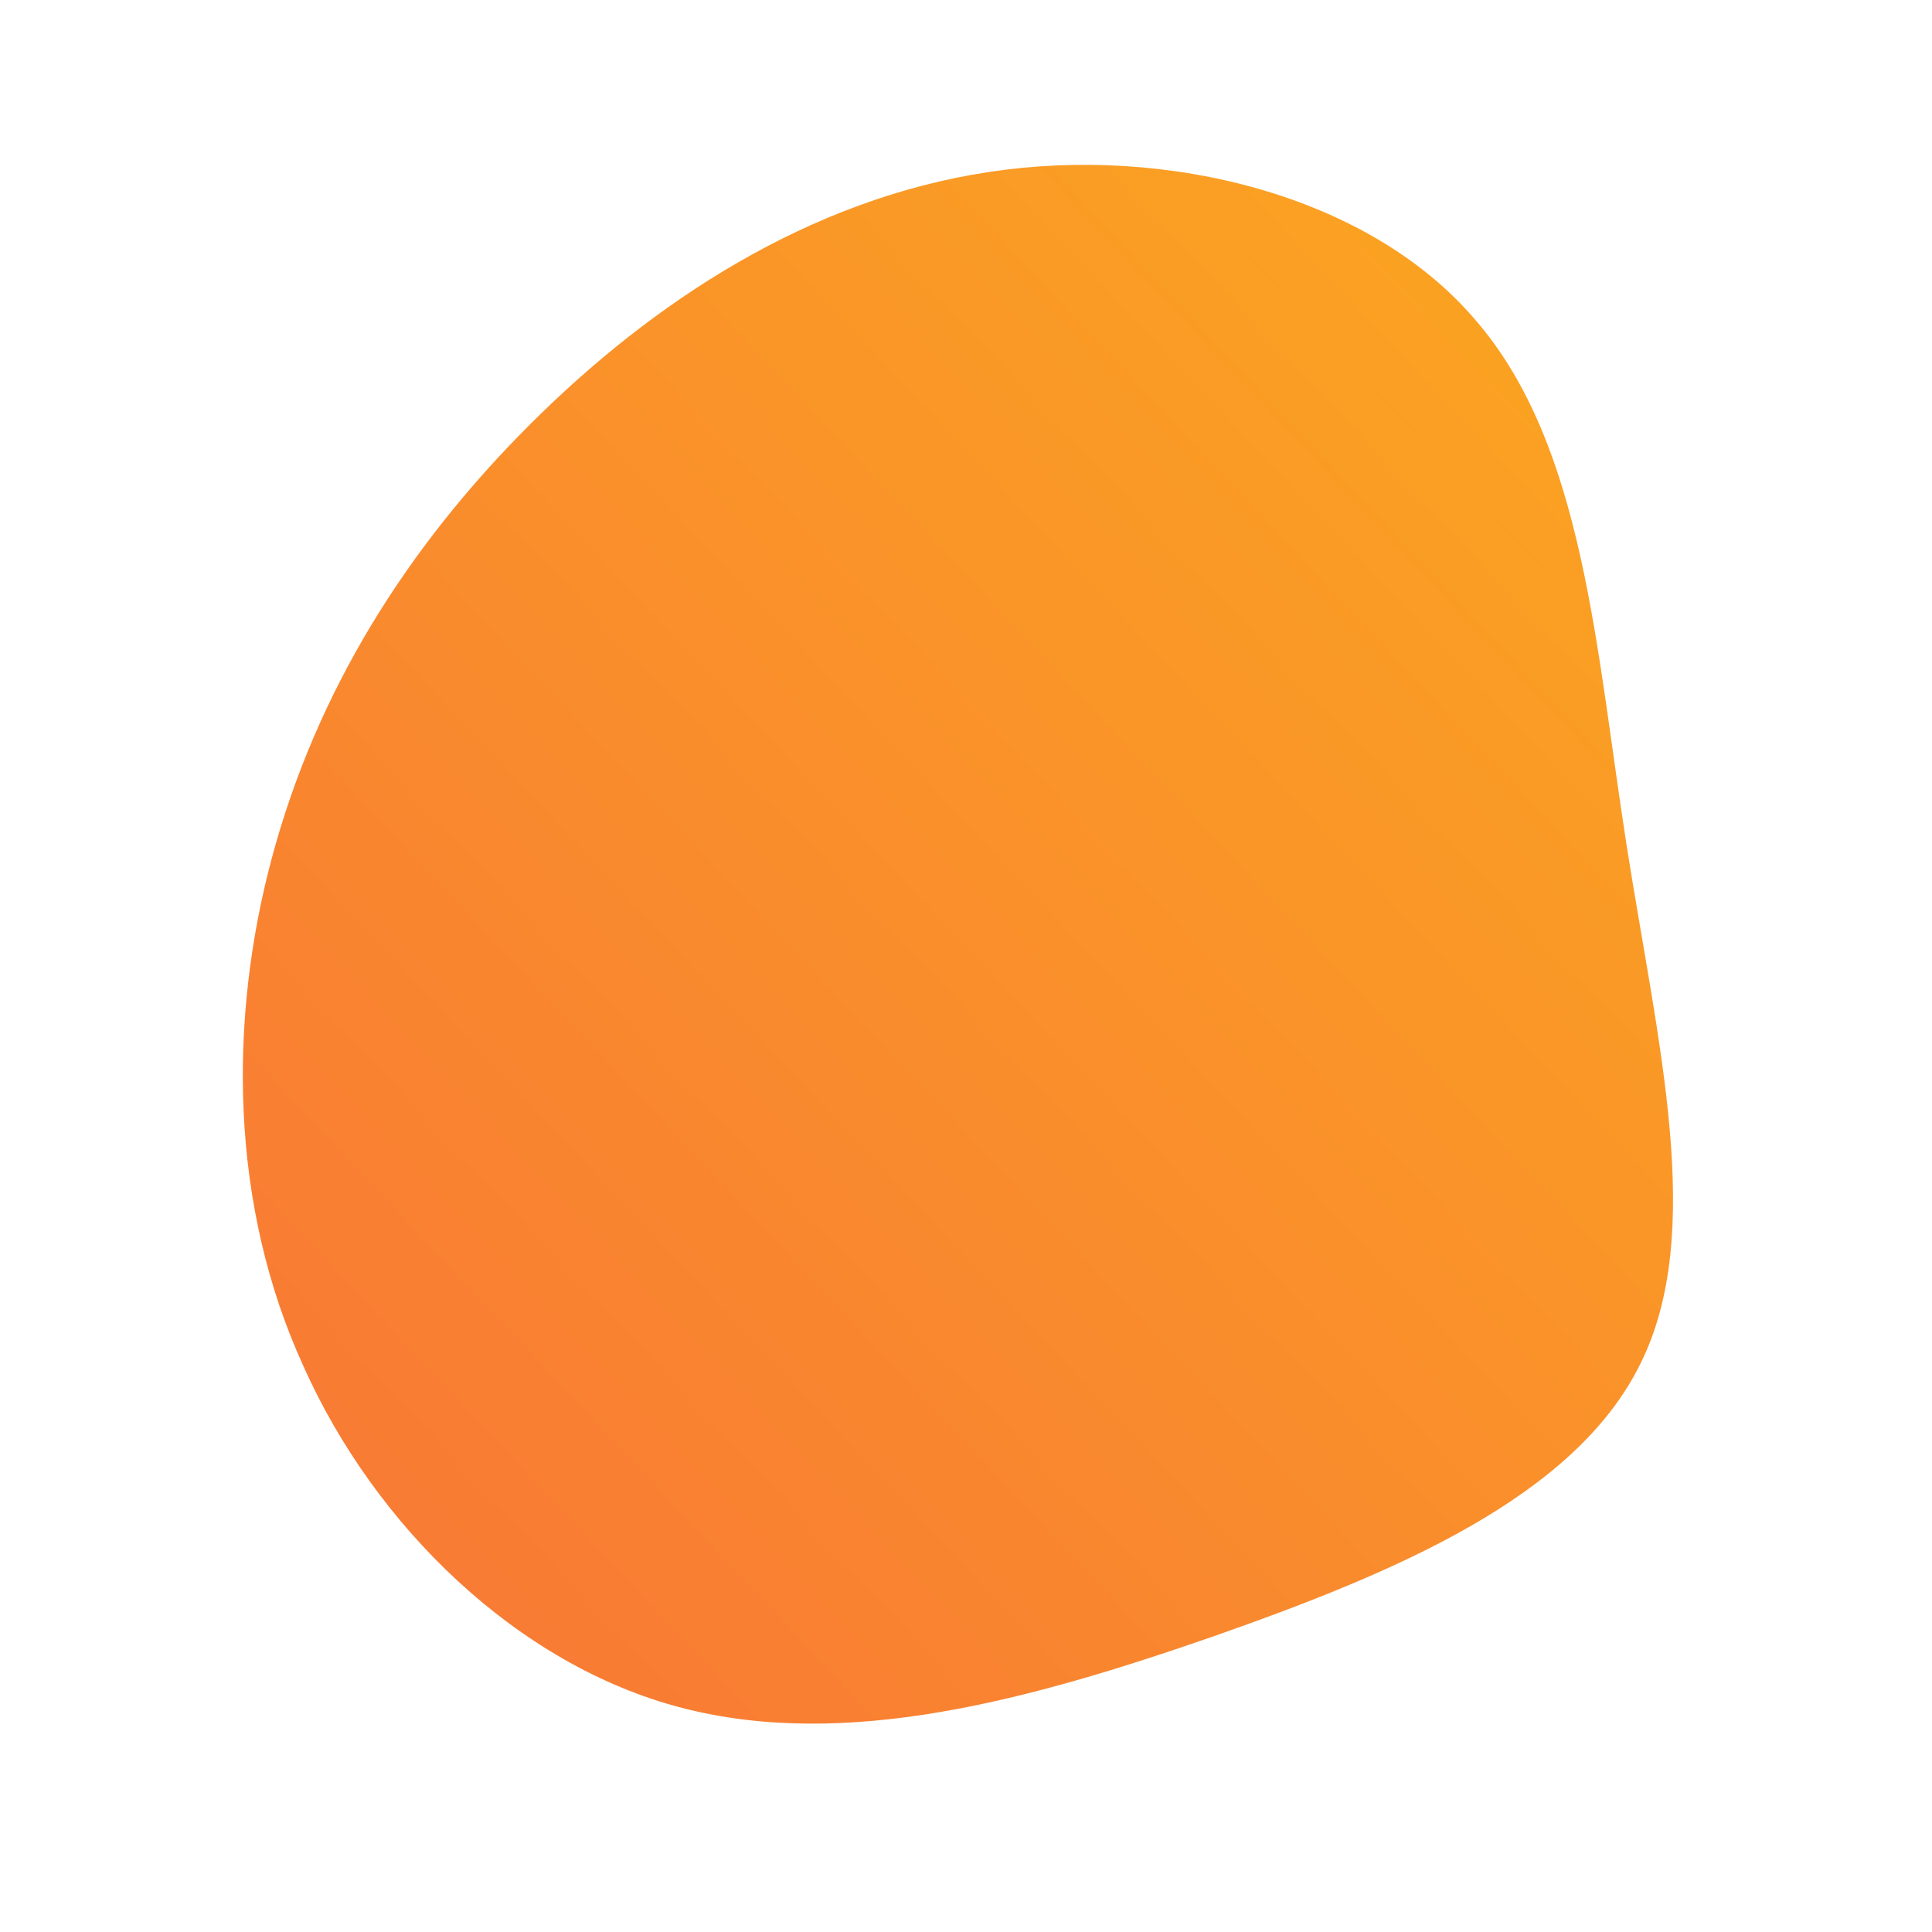 <!--?xml version="1.0" standalone="no"?-->
              <svg id="sw-js-blob-svg" viewBox="0 0 100 100" xmlns="http://www.w3.org/2000/svg" version="1.1">
                    <defs> 
                        <linearGradient id="sw-gradient" x1="0" x2="1" y1="1" y2="0">
                            <stop id="stop1" stop-color="rgba(248, 117, 55, 1)" offset="0%"></stop>
                            <stop id="stop2" stop-color="rgba(251, 168, 31, 1)" offset="100%"></stop>
                        </linearGradient>
                    </defs>
                <path fill="url(#sw-gradient)" d="M26.4,-33.4C32,-26.9,32.6,-16.4,34.2,-6.2C35.8,4,38.3,13.8,34.9,20.6C31.5,27.5,22.2,31.4,12.8,34.7C3.3,38,-6.2,40.6,-14.7,38.4C-23.2,36.2,-30.6,29,-34.3,20.7C-38.1,12.4,-38.2,2.8,-35.9,-5.7C-33.6,-14.2,-29,-21.6,-22.6,-28C-16.2,-34.4,-8.1,-39.7,1.2,-41.1C10.4,-42.5,20.9,-39.9,26.4,-33.4Z" width="100%" height="100%" transform="translate(50 50)" stroke-width="0" style="transition: all 0.3s ease 0s;"></path>
              </svg>